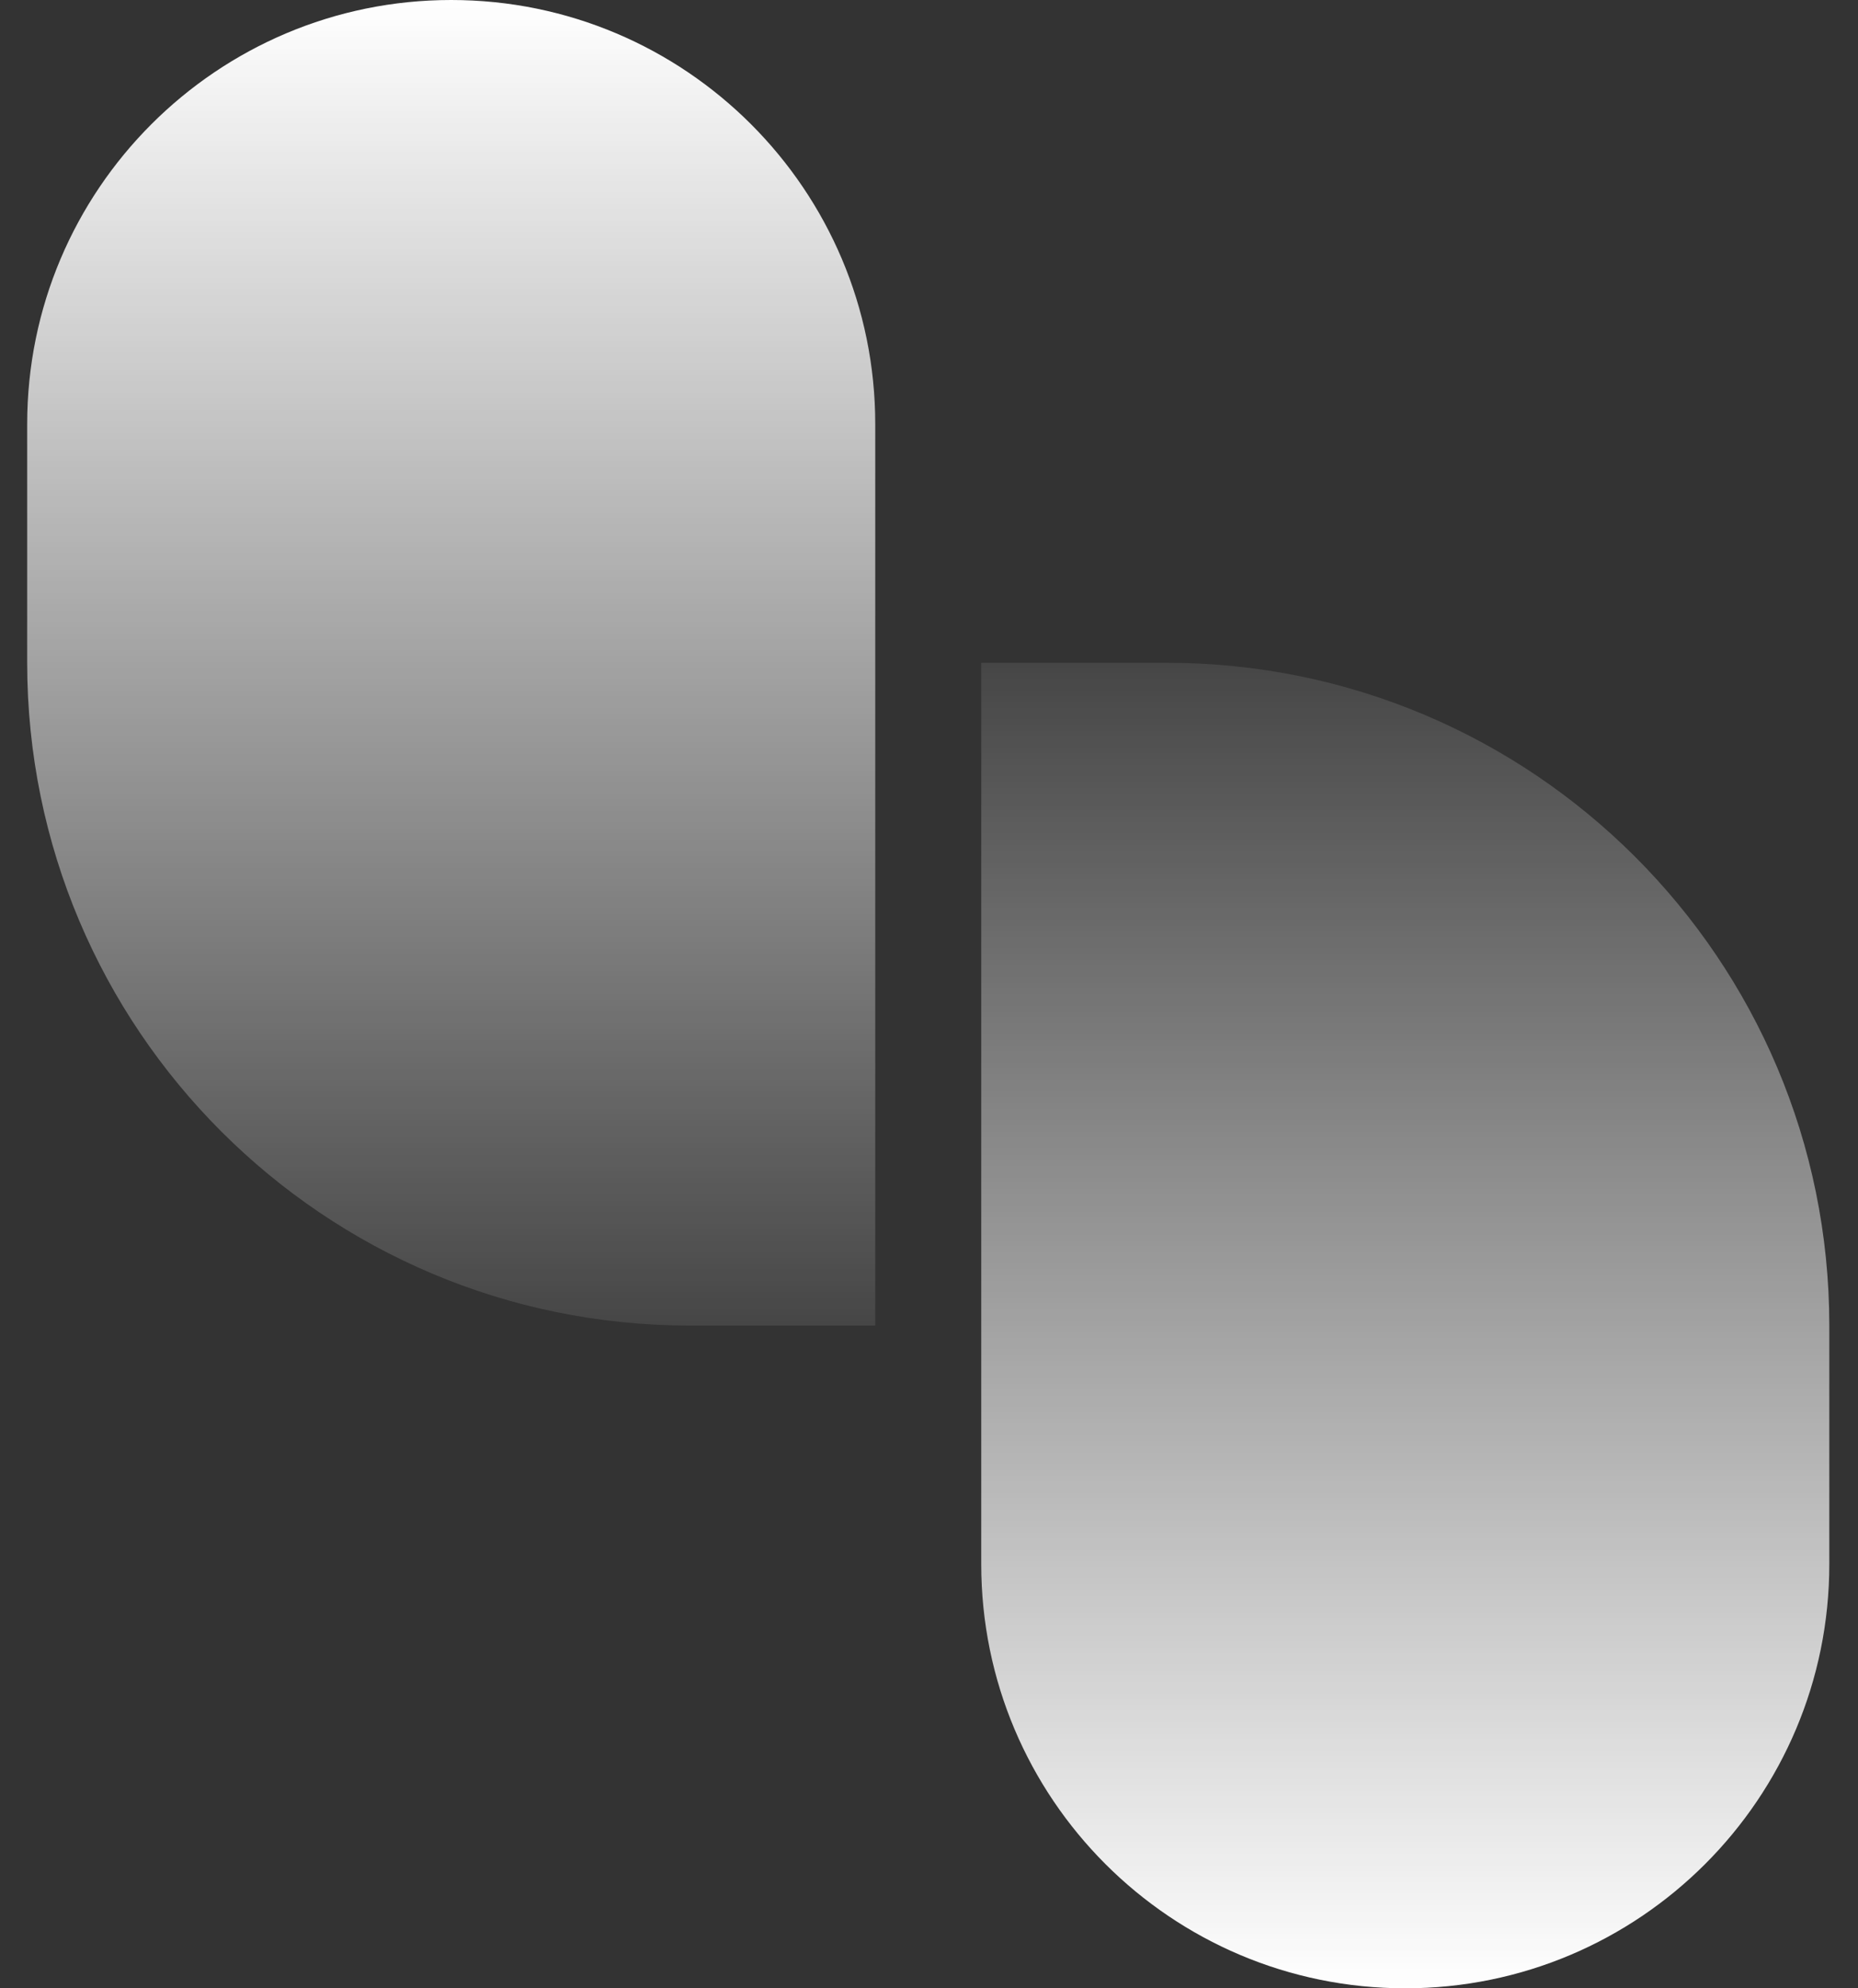 <svg width="43" height="46" viewBox="0 0 43 46" fill="none" xmlns="http://www.w3.org/2000/svg">
<rect x="0" y="0" width="43" height="46" fill="#333333" stroke="none"/>
<path d="M32.522 46C27.103 46 22.709 41.607 22.709 36.187L22.709 15.334L27.002 15.334C35.471 15.334 42.336 22.198 42.336 30.667L42.336 36.187C42.336 41.607 37.942 46 32.522 46V46Z" fill="url(#paint0_linear_172_16248)"/>
<path d="M10.442 4.28954e-07C15.862 1.92049e-07 20.256 4.394 20.256 9.813L20.256 30.667L15.962 30.667C7.494 30.667 0.629 23.802 0.629 15.333L0.629 9.813C0.629 4.394 5.023 6.65859e-07 10.442 4.28954e-07V4.28954e-07Z" fill="url(#paint1_linear_172_16248)"/>
<defs>
<linearGradient id="paint0_linear_172_16248" x1="32.522" y1="46" x2="32.522" y2="1.227" gradientUnits="userSpaceOnUse">
<stop stop-color="white"/>
<stop offset="0.755" stop-color="white" stop-opacity="0"/>
</linearGradient>
<linearGradient id="paint1_linear_172_16248" x1="10.442" y1="-2.56499e-07" x2="10.442" y2="44.773" gradientUnits="userSpaceOnUse">
<stop stop-color="white"/>
<stop offset="0.755" stop-color="white" stop-opacity="0"/>
</linearGradient>
</defs>
</svg>
